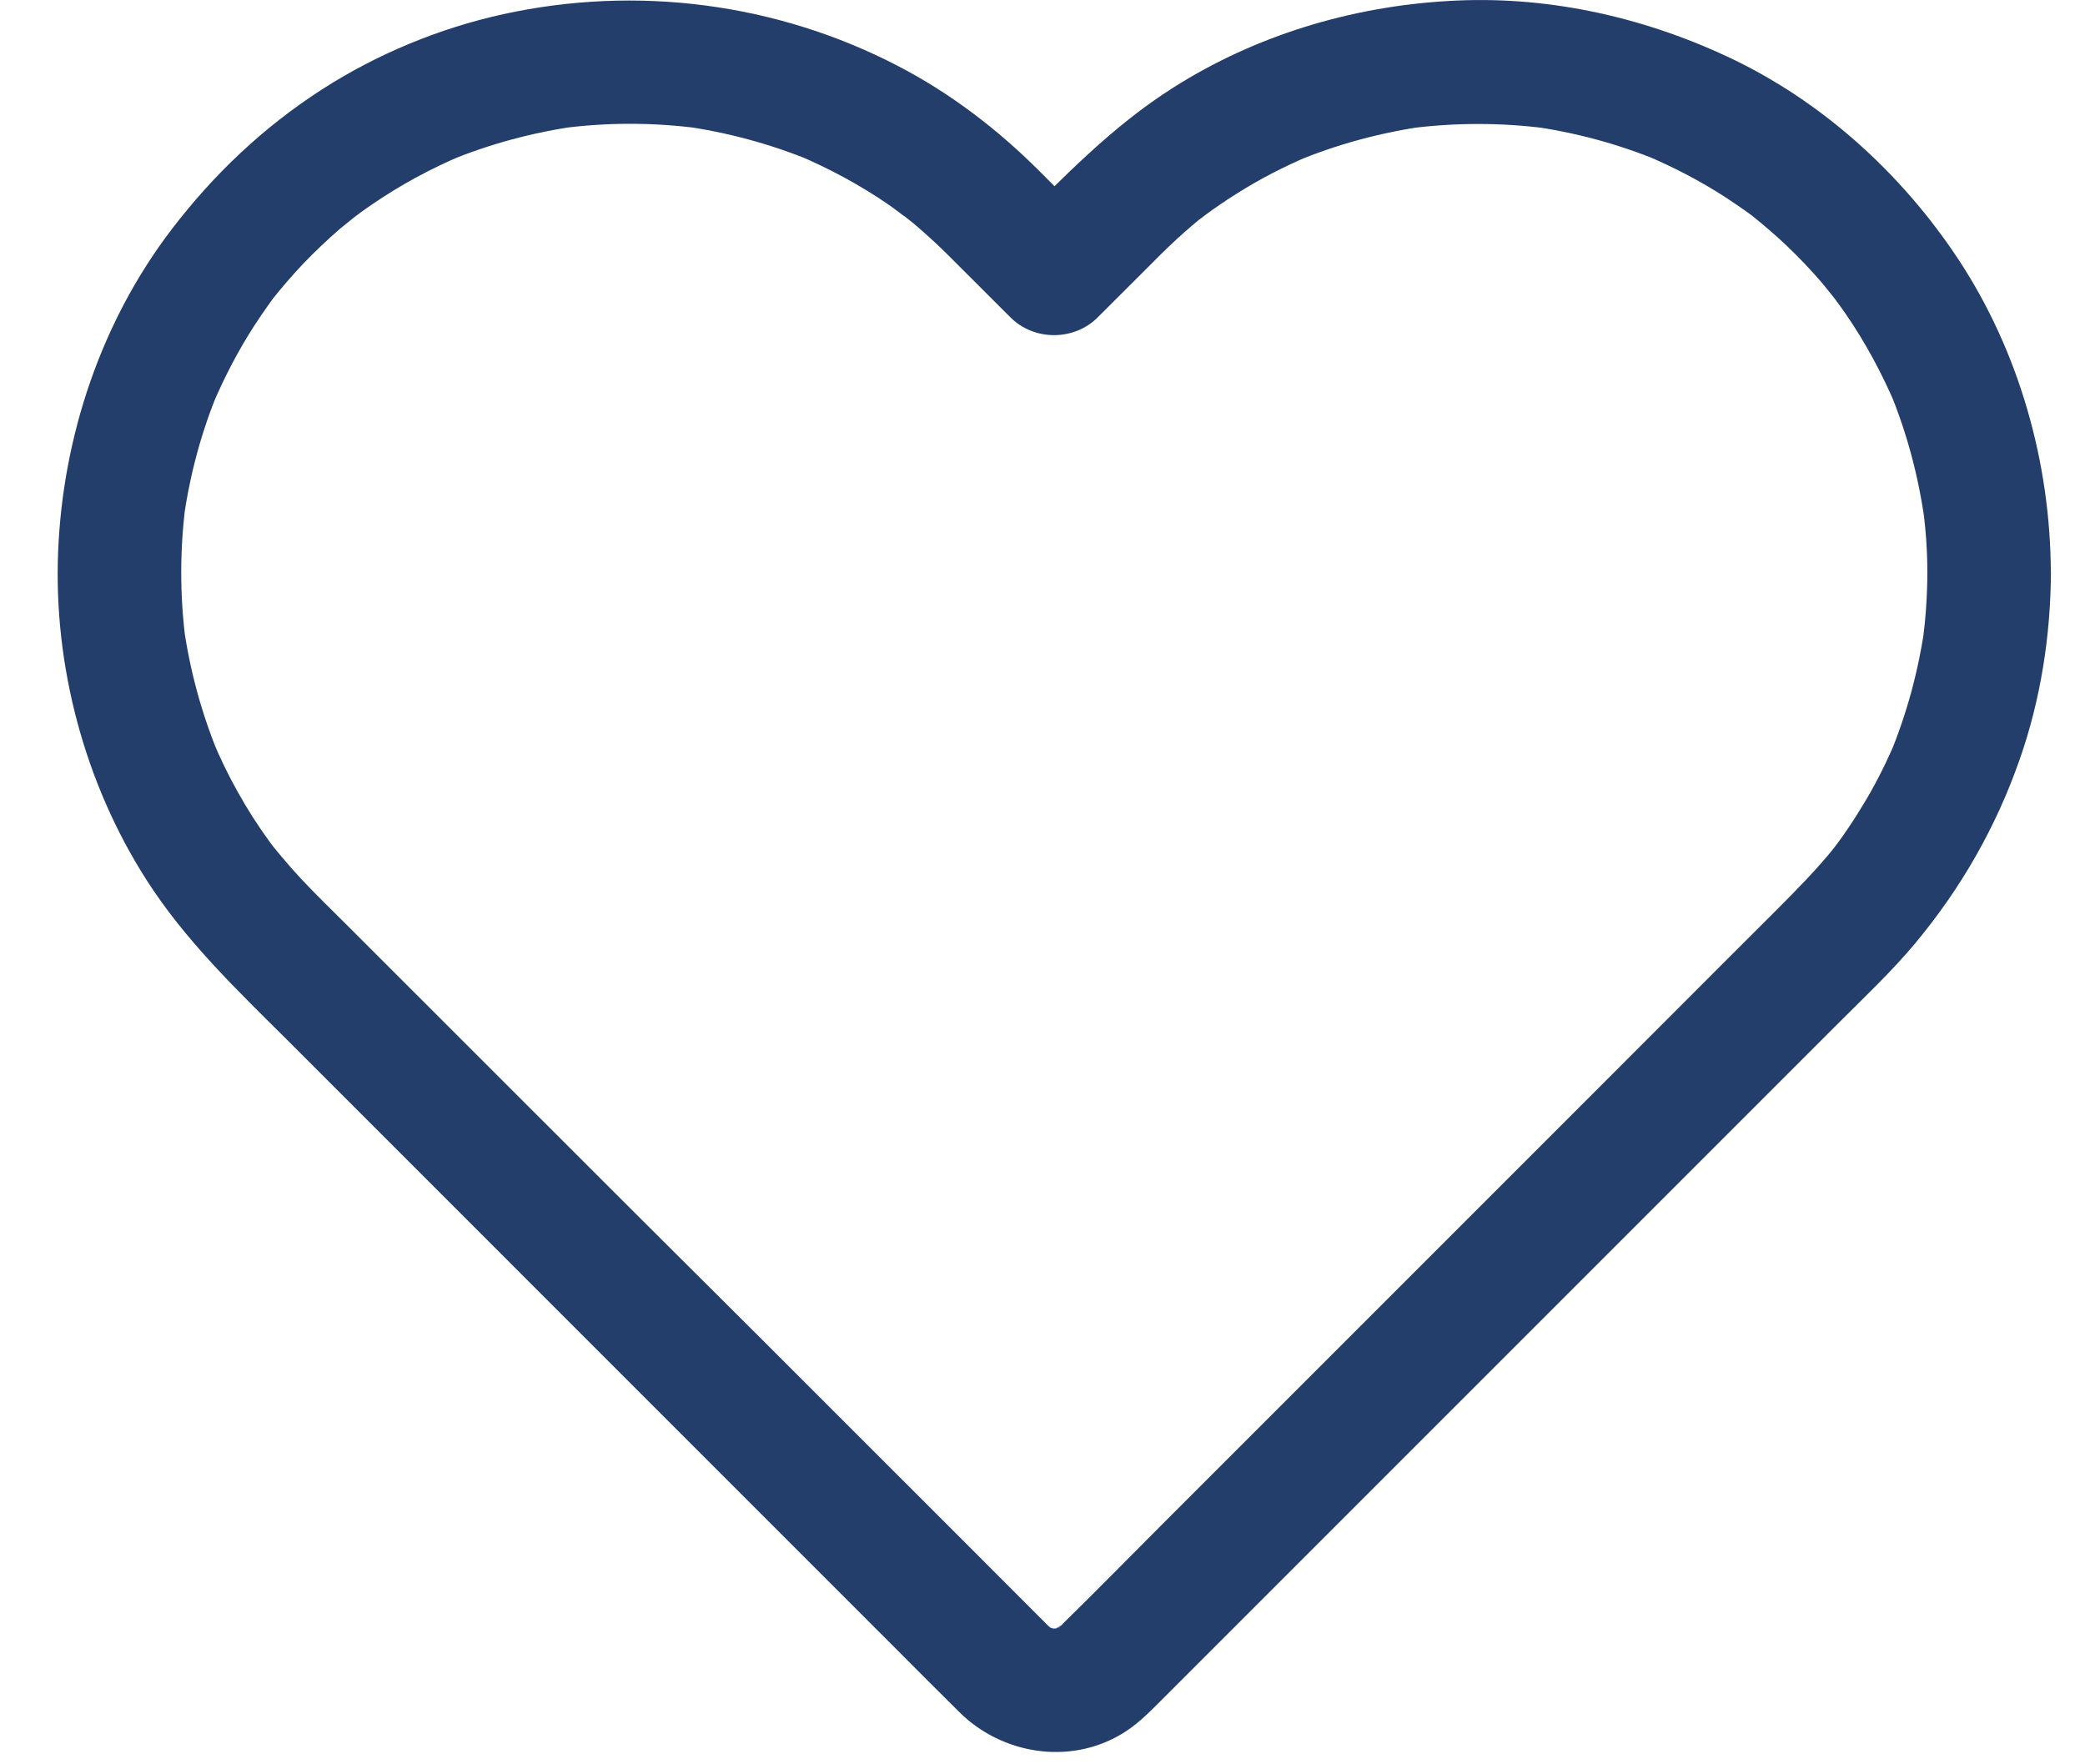 <svg width="26" height="22" viewBox="0 0 26 22" fill="none" xmlns="http://www.w3.org/2000/svg">
<path d="M24.034 7.139C24.034 7.427 24.013 7.712 23.977 7.995C23.987 7.925 23.995 7.858 24.005 7.789C23.928 8.346 23.782 8.891 23.566 9.412C23.592 9.351 23.617 9.289 23.643 9.227C23.535 9.484 23.412 9.733 23.271 9.972C23.199 10.093 23.124 10.213 23.045 10.329C23.006 10.388 22.965 10.445 22.922 10.504C22.904 10.527 22.888 10.55 22.87 10.573C22.783 10.694 22.988 10.424 22.873 10.57C22.652 10.845 22.405 11.094 22.156 11.344C21.951 11.549 21.745 11.754 21.542 11.957C21.006 12.494 20.466 13.033 19.93 13.57C19.01 14.489 18.088 15.412 17.169 16.331C16.288 17.212 15.404 18.095 14.524 18.976C14.095 19.405 13.668 19.842 13.232 20.268C13.229 20.27 13.226 20.273 13.224 20.276C13.157 20.34 13.111 20.322 13.268 20.25C13.214 20.276 13.168 20.314 13.114 20.337C13.175 20.312 13.237 20.286 13.298 20.26C13.221 20.291 13.144 20.314 13.065 20.327C13.134 20.317 13.201 20.309 13.27 20.299C13.188 20.309 13.108 20.309 13.029 20.299C13.098 20.309 13.165 20.317 13.234 20.327C13.152 20.314 13.075 20.294 13.001 20.26C13.062 20.286 13.124 20.312 13.185 20.337C13.132 20.312 13.083 20.278 13.031 20.25C13.209 20.35 13.132 20.33 13.075 20.276C13.072 20.273 13.07 20.27 13.067 20.268C13.052 20.253 13.037 20.237 13.021 20.222C12.952 20.152 12.882 20.083 12.813 20.014C12.543 19.744 12.276 19.477 12.007 19.207C11.144 18.344 10.283 17.484 9.42 16.621C8.468 15.676 7.523 14.731 6.575 13.783L4.33 11.539C4.14 11.349 3.948 11.164 3.765 10.969C3.681 10.879 3.596 10.784 3.516 10.688C3.478 10.642 3.439 10.594 3.398 10.545C3.311 10.437 3.498 10.678 3.439 10.599C3.413 10.565 3.388 10.529 3.362 10.496C3.218 10.298 3.087 10.095 2.969 9.882C2.851 9.674 2.746 9.456 2.653 9.235L2.73 9.42C2.512 8.893 2.363 8.344 2.286 7.779C2.296 7.848 2.304 7.915 2.314 7.984C2.242 7.422 2.242 6.857 2.314 6.294C2.304 6.364 2.296 6.431 2.286 6.5C2.363 5.935 2.509 5.385 2.73 4.859L2.653 5.044C2.8 4.7 2.972 4.368 3.175 4.055C3.229 3.973 3.282 3.893 3.339 3.814C3.36 3.783 3.383 3.754 3.403 3.724C3.521 3.564 3.313 3.837 3.395 3.734C3.516 3.582 3.642 3.436 3.773 3.297C3.922 3.141 4.079 2.992 4.243 2.85C4.32 2.786 4.4 2.725 4.477 2.66C4.294 2.82 4.446 2.686 4.492 2.653C4.538 2.619 4.585 2.586 4.631 2.555C4.988 2.309 5.37 2.103 5.769 1.934C5.707 1.959 5.645 1.985 5.584 2.011C6.105 1.795 6.649 1.649 7.207 1.571C7.137 1.582 7.071 1.589 7.001 1.6C7.569 1.525 8.144 1.525 8.714 1.6C8.645 1.589 8.578 1.582 8.509 1.571C9.066 1.649 9.611 1.795 10.132 2.011C10.07 1.985 10.009 1.959 9.947 1.934C10.345 2.103 10.728 2.309 11.085 2.555C11.167 2.612 11.244 2.676 11.326 2.73C11.123 2.599 11.293 2.704 11.339 2.743C11.383 2.779 11.426 2.814 11.47 2.853C11.593 2.961 11.714 3.071 11.829 3.187L12.6 3.957C12.895 4.253 13.393 4.253 13.689 3.957C13.917 3.729 14.146 3.5 14.375 3.272C14.508 3.138 14.642 3.007 14.783 2.884C14.839 2.835 14.896 2.786 14.952 2.74C14.981 2.717 15.011 2.694 15.04 2.671C15.101 2.622 14.945 2.743 14.958 2.735C14.978 2.725 14.999 2.704 15.017 2.691C15.145 2.596 15.276 2.506 15.41 2.422C15.705 2.234 16.016 2.075 16.337 1.939C16.275 1.964 16.213 1.99 16.152 2.016C16.678 1.797 17.228 1.649 17.793 1.571C17.724 1.582 17.657 1.589 17.587 1.6C18.15 1.528 18.715 1.528 19.277 1.6C19.208 1.589 19.141 1.582 19.072 1.571C19.637 1.649 20.186 1.795 20.713 2.016C20.651 1.99 20.59 1.964 20.528 1.939C20.872 2.085 21.203 2.257 21.517 2.46C21.599 2.514 21.678 2.568 21.758 2.624C21.789 2.645 21.817 2.668 21.848 2.689C22.007 2.807 21.735 2.599 21.838 2.681C21.989 2.802 22.136 2.928 22.274 3.058C22.431 3.207 22.58 3.364 22.721 3.528C22.785 3.606 22.847 3.685 22.911 3.762C22.752 3.58 22.886 3.731 22.919 3.778C22.952 3.824 22.986 3.87 23.017 3.916C23.263 4.273 23.468 4.656 23.638 5.054C23.612 4.992 23.587 4.931 23.561 4.869C23.777 5.39 23.923 5.935 24 6.492C23.99 6.423 23.982 6.356 23.972 6.287C24.013 6.567 24.034 6.852 24.034 7.139C24.034 7.543 24.388 7.928 24.804 7.91C25.22 7.892 25.577 7.571 25.574 7.139C25.569 5.768 25.179 4.386 24.424 3.238C23.712 2.16 22.713 1.253 21.54 0.706C20.453 0.198 19.252 -0.062 18.05 0.013C16.845 0.084 15.659 0.441 14.636 1.089C13.863 1.577 13.245 2.226 12.605 2.866H13.694L12.957 2.129C12.441 1.613 11.85 1.161 11.2 0.824C9.685 0.036 7.939 -0.188 6.274 0.177C5.478 0.352 4.698 0.675 4.012 1.117C3.283 1.587 2.666 2.173 2.142 2.858C1.264 4.006 0.784 5.437 0.725 6.875C0.666 8.303 1.056 9.767 1.826 10.971C2.312 11.731 2.954 12.343 3.588 12.974L11.218 20.605C11.467 20.854 11.714 21.103 11.963 21.349C12.495 21.876 13.335 22.012 13.987 21.622C14.159 21.519 14.295 21.388 14.434 21.249L15.448 20.235C16.021 19.662 16.594 19.089 17.164 18.519C17.826 17.857 18.492 17.192 19.154 16.529C19.776 15.907 20.397 15.286 21.021 14.662C21.46 14.223 21.897 13.786 22.336 13.347C22.534 13.149 22.729 12.954 22.927 12.756C23.253 12.43 23.589 12.114 23.885 11.76C24.455 11.074 24.889 10.316 25.184 9.474C25.446 8.729 25.572 7.925 25.575 7.137C25.575 6.734 25.22 6.348 24.804 6.366C24.386 6.387 24.034 6.708 24.034 7.139L24.034 7.139Z" fill="#243E6C"/>
</svg>
